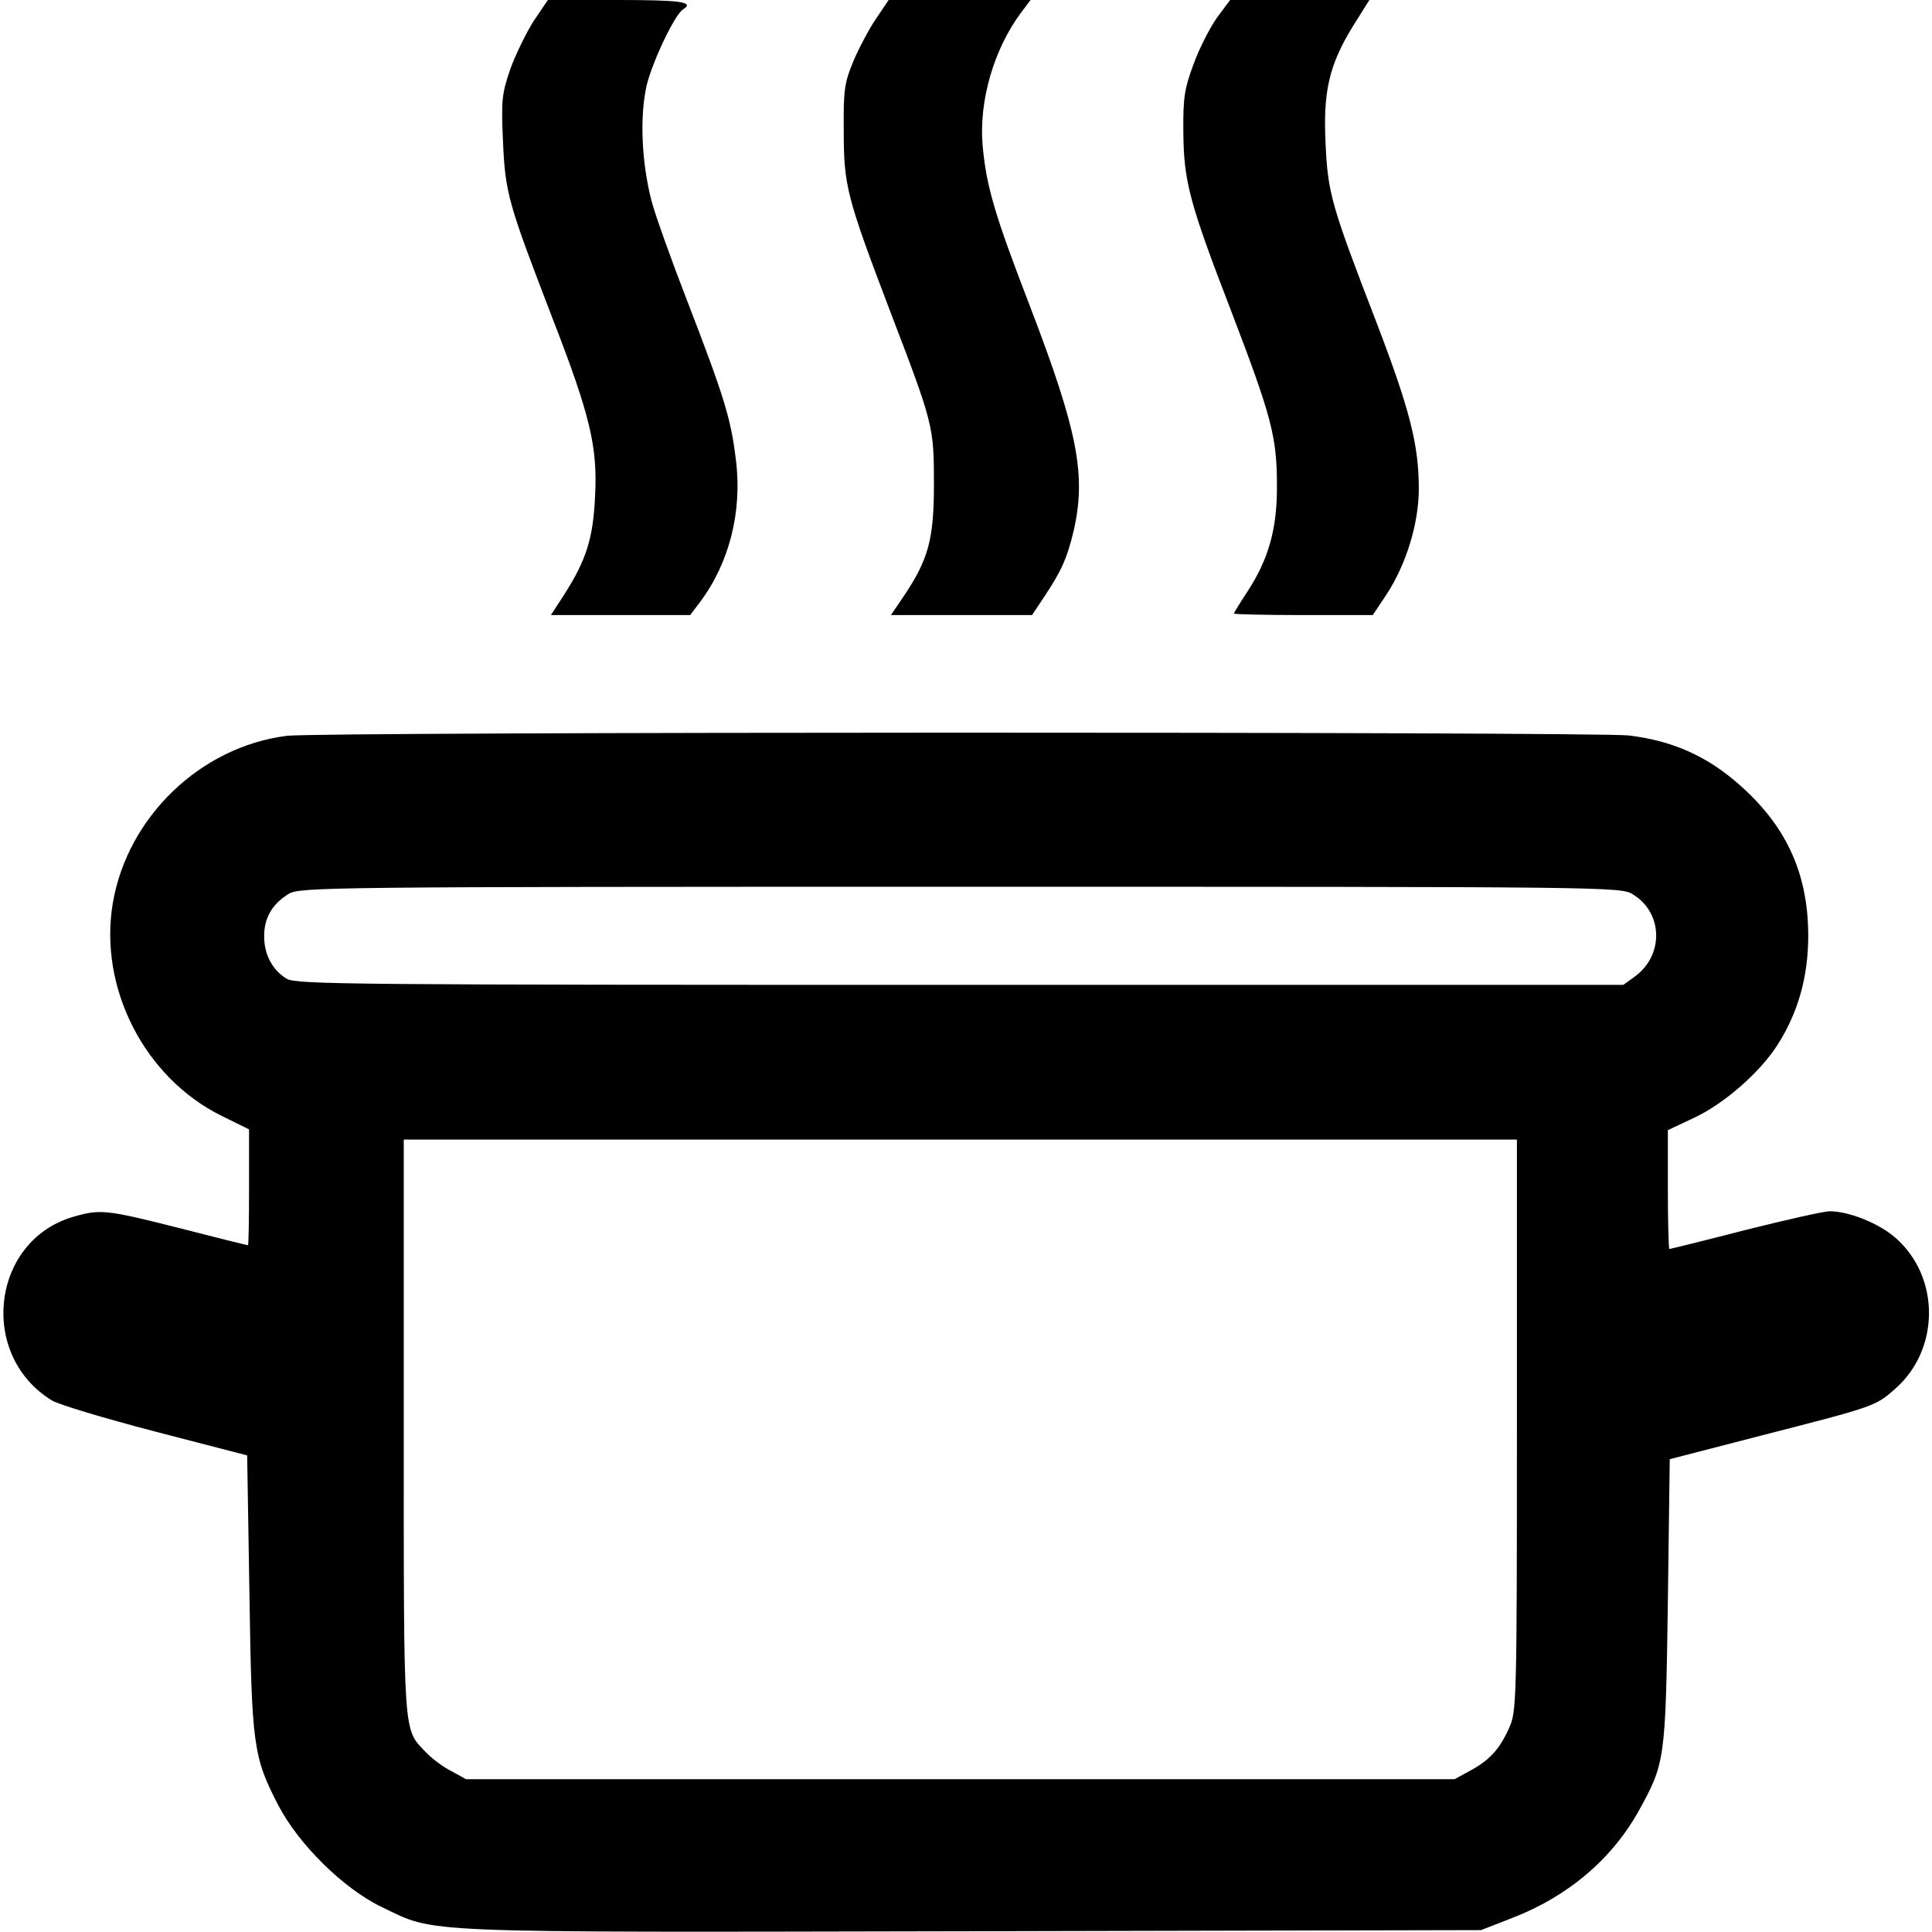 <?xml version="1.0" standalone="no"?>
<!DOCTYPE svg PUBLIC "-//W3C//DTD SVG 20010904//EN"
 "http://www.w3.org/TR/2001/REC-SVG-20010904/DTD/svg10.dtd">
<svg version="1.0" xmlns="http://www.w3.org/2000/svg"
 width="512pt" height="512pt" viewBox="0 0 512 512"
 preserveAspectRatio="xMidYMid meet">
<g transform="translate(0,512) scale(0.1,-0.1)"
fill="#000000" stroke="none">
<path d="M1414 5064 c-20 -32 -48 -89 -62 -128 -22 -65 -24 -81 -19 -191 6
-138 14 -164 131 -468 100 -258 120 -341 113 -472 -5 -111 -23 -169 -82 -261
l-35 -54 185 0 184 0 25 33 c78 103 114 241 96 380 -13 108 -31 166 -129 420
-43 111 -86 231 -95 267 -26 102 -31 223 -12 305 16 64 74 186 96 200 32 20
-6 25 -174 25 l-184 0 -38 -56z"/>
<path d="M2322 5071 c-18 -26 -45 -77 -60 -112 -24 -58 -27 -76 -26 -184 0
-147 7 -175 123 -480 115 -300 116 -305 116 -460 0 -145 -15 -198 -80 -295
l-34 -50 187 0 187 0 32 48 c46 69 61 103 78 174 34 147 12 263 -113 590 -97
251 -118 324 -128 433 -10 118 30 256 103 353 l24 32 -188 0 -188 0 -33 -49z"/>
<path d="M3225 5073 c-19 -27 -47 -82 -62 -123 -24 -65 -28 -89 -27 -180 1
-131 16 -187 127 -475 106 -277 121 -332 121 -460 1 -116 -22 -197 -79 -284
-19 -29 -35 -55 -35 -57 0 -2 83 -4 184 -4 l184 0 36 54 c52 79 86 188 86 281
0 116 -24 210 -112 440 -120 311 -129 343 -135 473 -7 139 9 209 72 312 l44
70 -184 0 -185 0 -35 -47z"/>
<path d="M760 3170 c-229 -29 -422 -215 -461 -443 -38 -225 84 -463 288 -564
l73 -36 0 -154 c0 -84 -1 -153 -3 -153 -2 0 -83 20 -180 45 -197 50 -212 51
-284 30 -216 -64 -251 -366 -56 -486 17 -11 141 -48 275 -83 l243 -63 6 -364
c6 -406 10 -435 77 -564 53 -102 173 -221 274 -269 146 -70 70 -67 1566 -64
l1347 3 82 32 c148 57 265 156 337 286 68 124 70 132 76 551 l5 379 240 62
c304 78 305 78 358 125 118 104 119 295 1 399 -44 39 -124 71 -175 71 -16 0
-117 -23 -225 -50 -108 -28 -198 -50 -200 -50 -2 0 -4 71 -4 158 l0 157 70 33
c79 37 173 119 220 192 55 86 82 181 82 290 0 169 -61 299 -196 412 -81 68
-170 106 -280 119 -94 10 -3472 10 -3556 -1z m3567 -420 c81 -49 83 -163 4
-219 l-29 -21 -1757 0 c-1608 0 -1759 1 -1785 16 -38 23 -60 64 -60 113 0 49
22 86 65 112 29 18 93 19 1780 19 1718 0 1751 0 1782 -20z m-307 -1407 c0
-741 -1 -759 -21 -803 -25 -56 -53 -86 -104 -113 l-40 -22 -1310 0 -1310 0
-40 22 c-22 11 -52 34 -67 50 -60 63 -58 32 -58 863 l0 760 1475 0 1475 0 0
-757z"/>
</g>
</svg>
